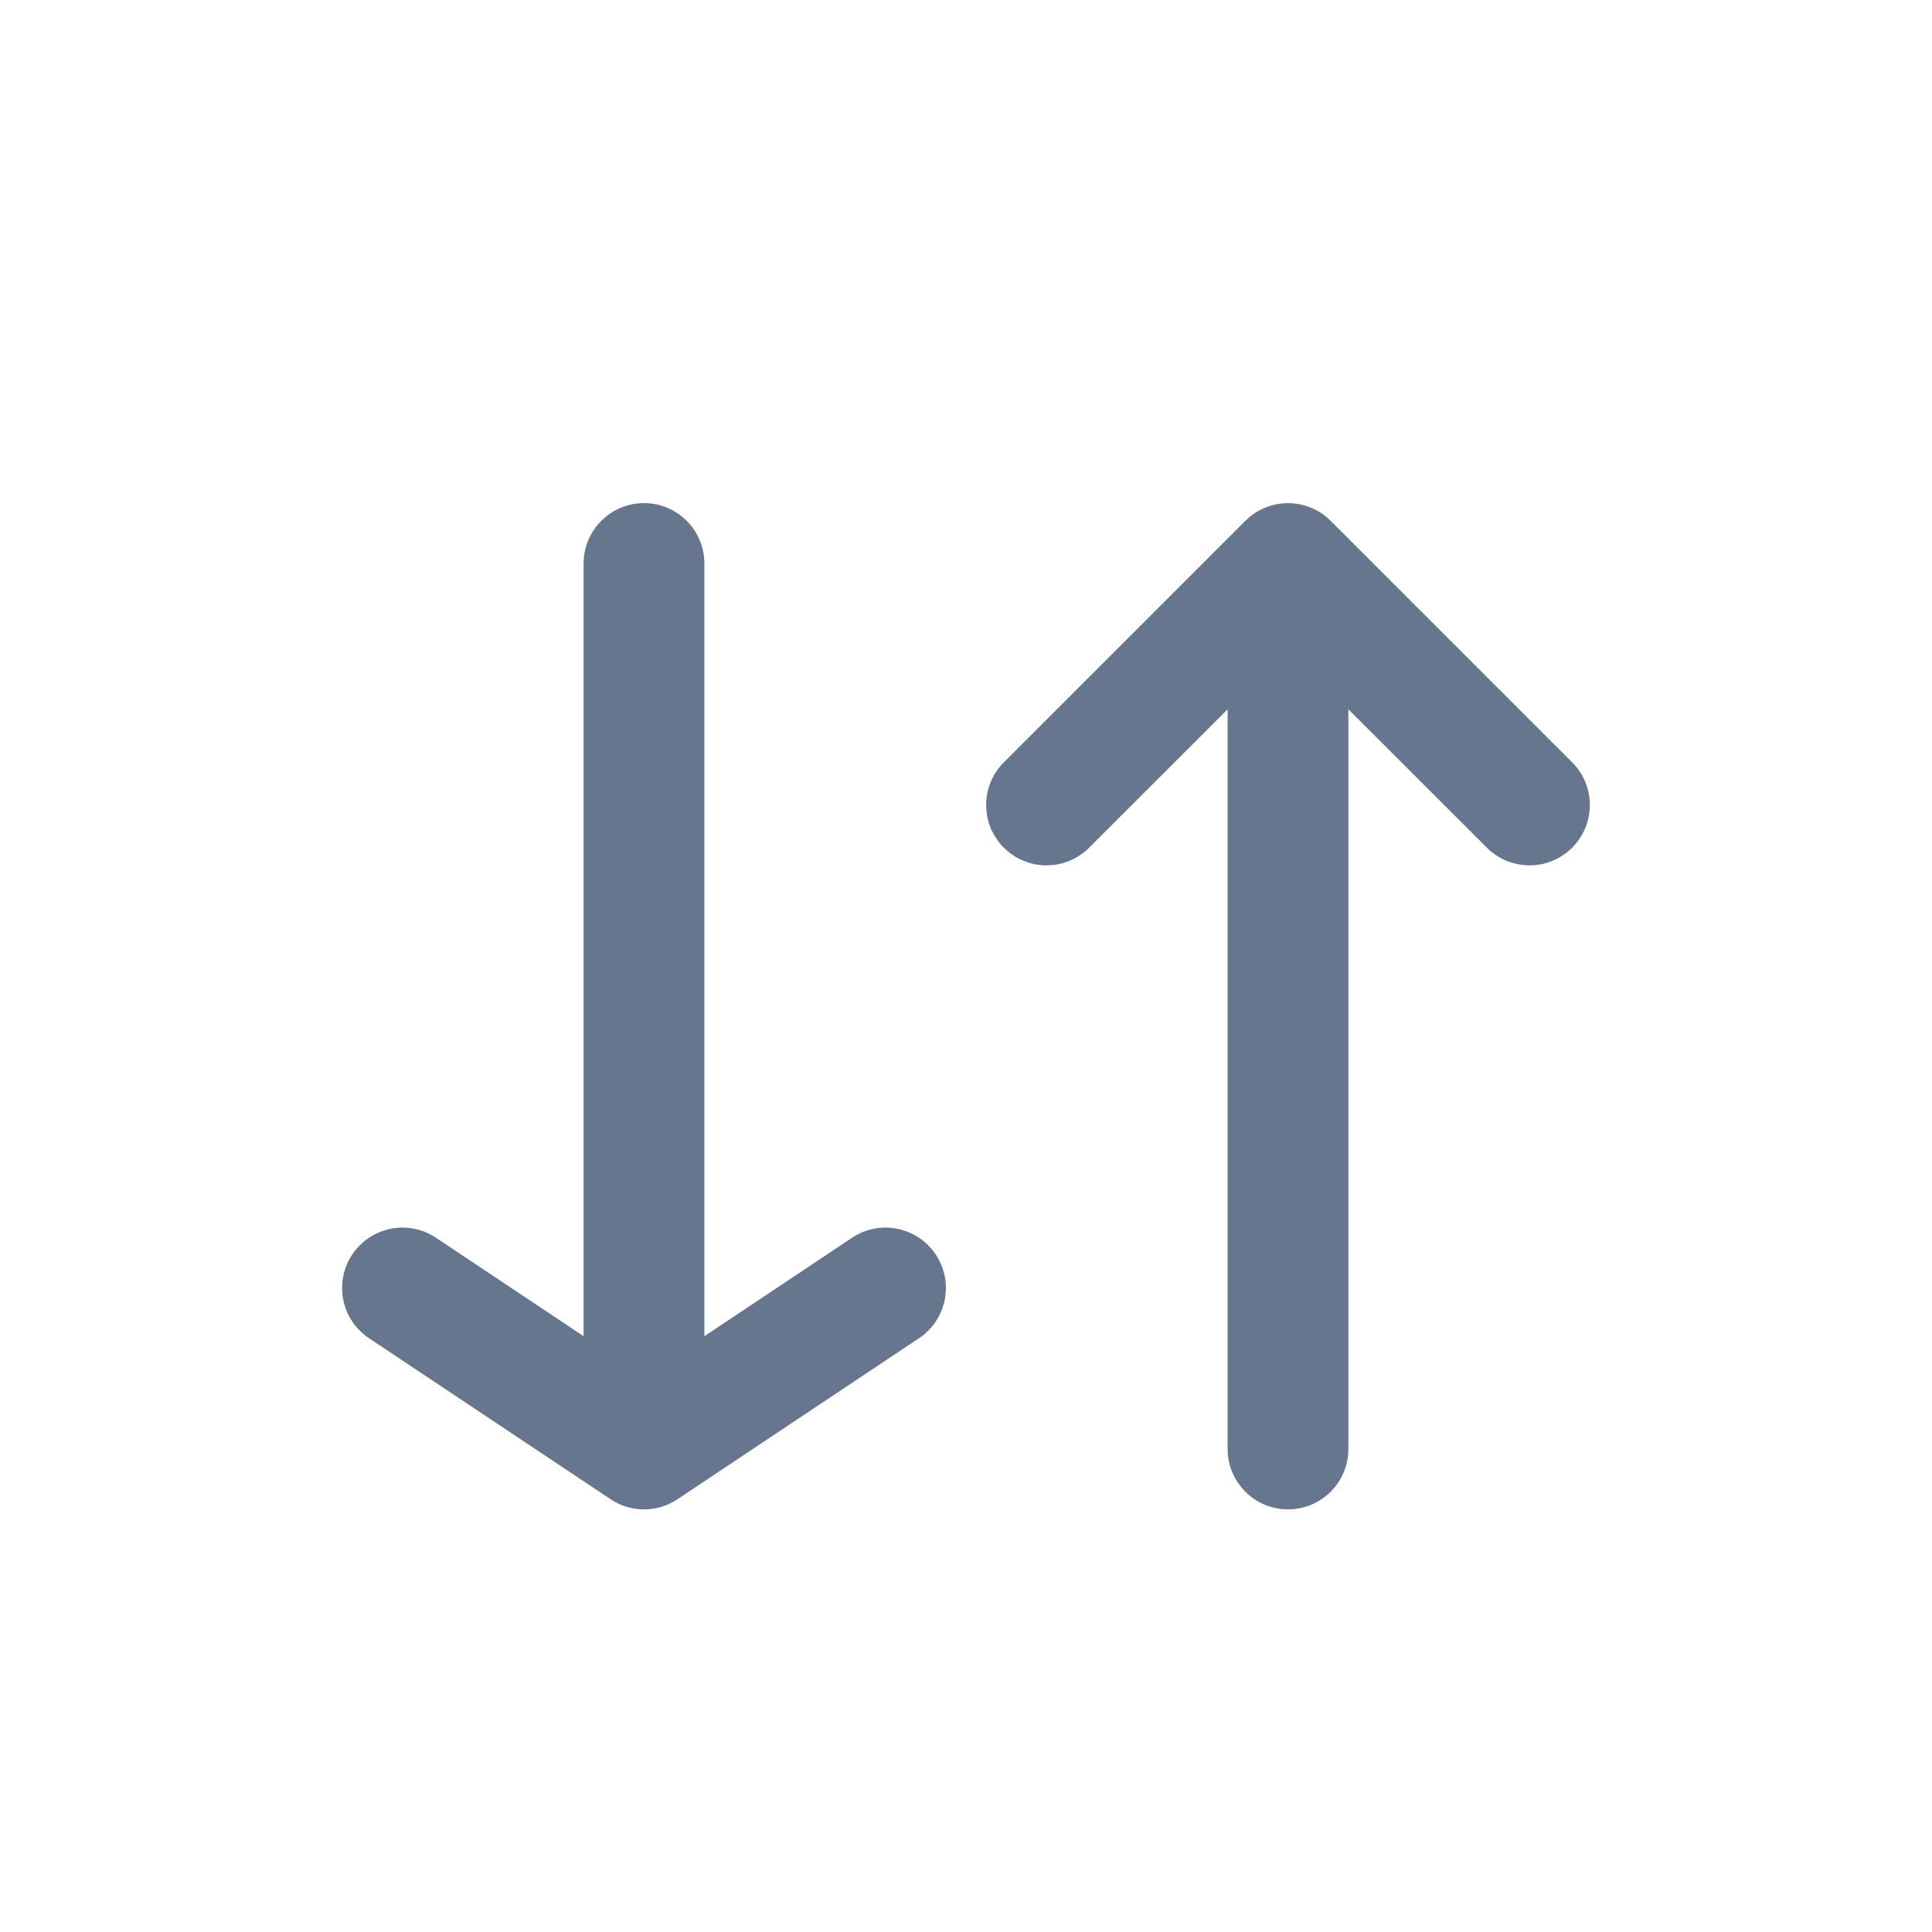 <svg width="24" height="24" viewBox="0 0 24 24" fill="none" xmlns="http://www.w3.org/2000/svg">
<path fill-rule="evenodd" clip-rule="evenodd" d="M8 6.25C8.414 6.25 8.75 6.586 8.75 7V16.599L10.584 15.376C10.929 15.146 11.394 15.239 11.624 15.584C11.854 15.929 11.761 16.394 11.416 16.624L8.431 18.614C8.406 18.632 8.381 18.647 8.354 18.661C8.264 18.71 8.163 18.74 8.056 18.748C7.965 18.755 7.873 18.745 7.784 18.718C7.736 18.704 7.69 18.685 7.646 18.661C7.62 18.647 7.594 18.632 7.57 18.614L4.584 16.624C4.239 16.394 4.146 15.929 4.376 15.584C4.606 15.239 5.071 15.146 5.416 15.376L7.25 16.599V7C7.25 6.586 7.586 6.25 8 6.25ZM16.53 6.47C16.238 6.177 15.763 6.177 15.47 6.47L12.47 9.47C12.177 9.763 12.177 10.237 12.47 10.53C12.763 10.823 13.238 10.823 13.53 10.53L15.25 8.811V18C15.25 18.414 15.586 18.75 16 18.75C16.414 18.75 16.75 18.414 16.75 18V8.811L18.47 10.53C18.763 10.823 19.238 10.823 19.53 10.53C19.823 10.237 19.823 9.763 19.53 9.47L16.53 6.47Z" fill="#66768E"/>
</svg>
